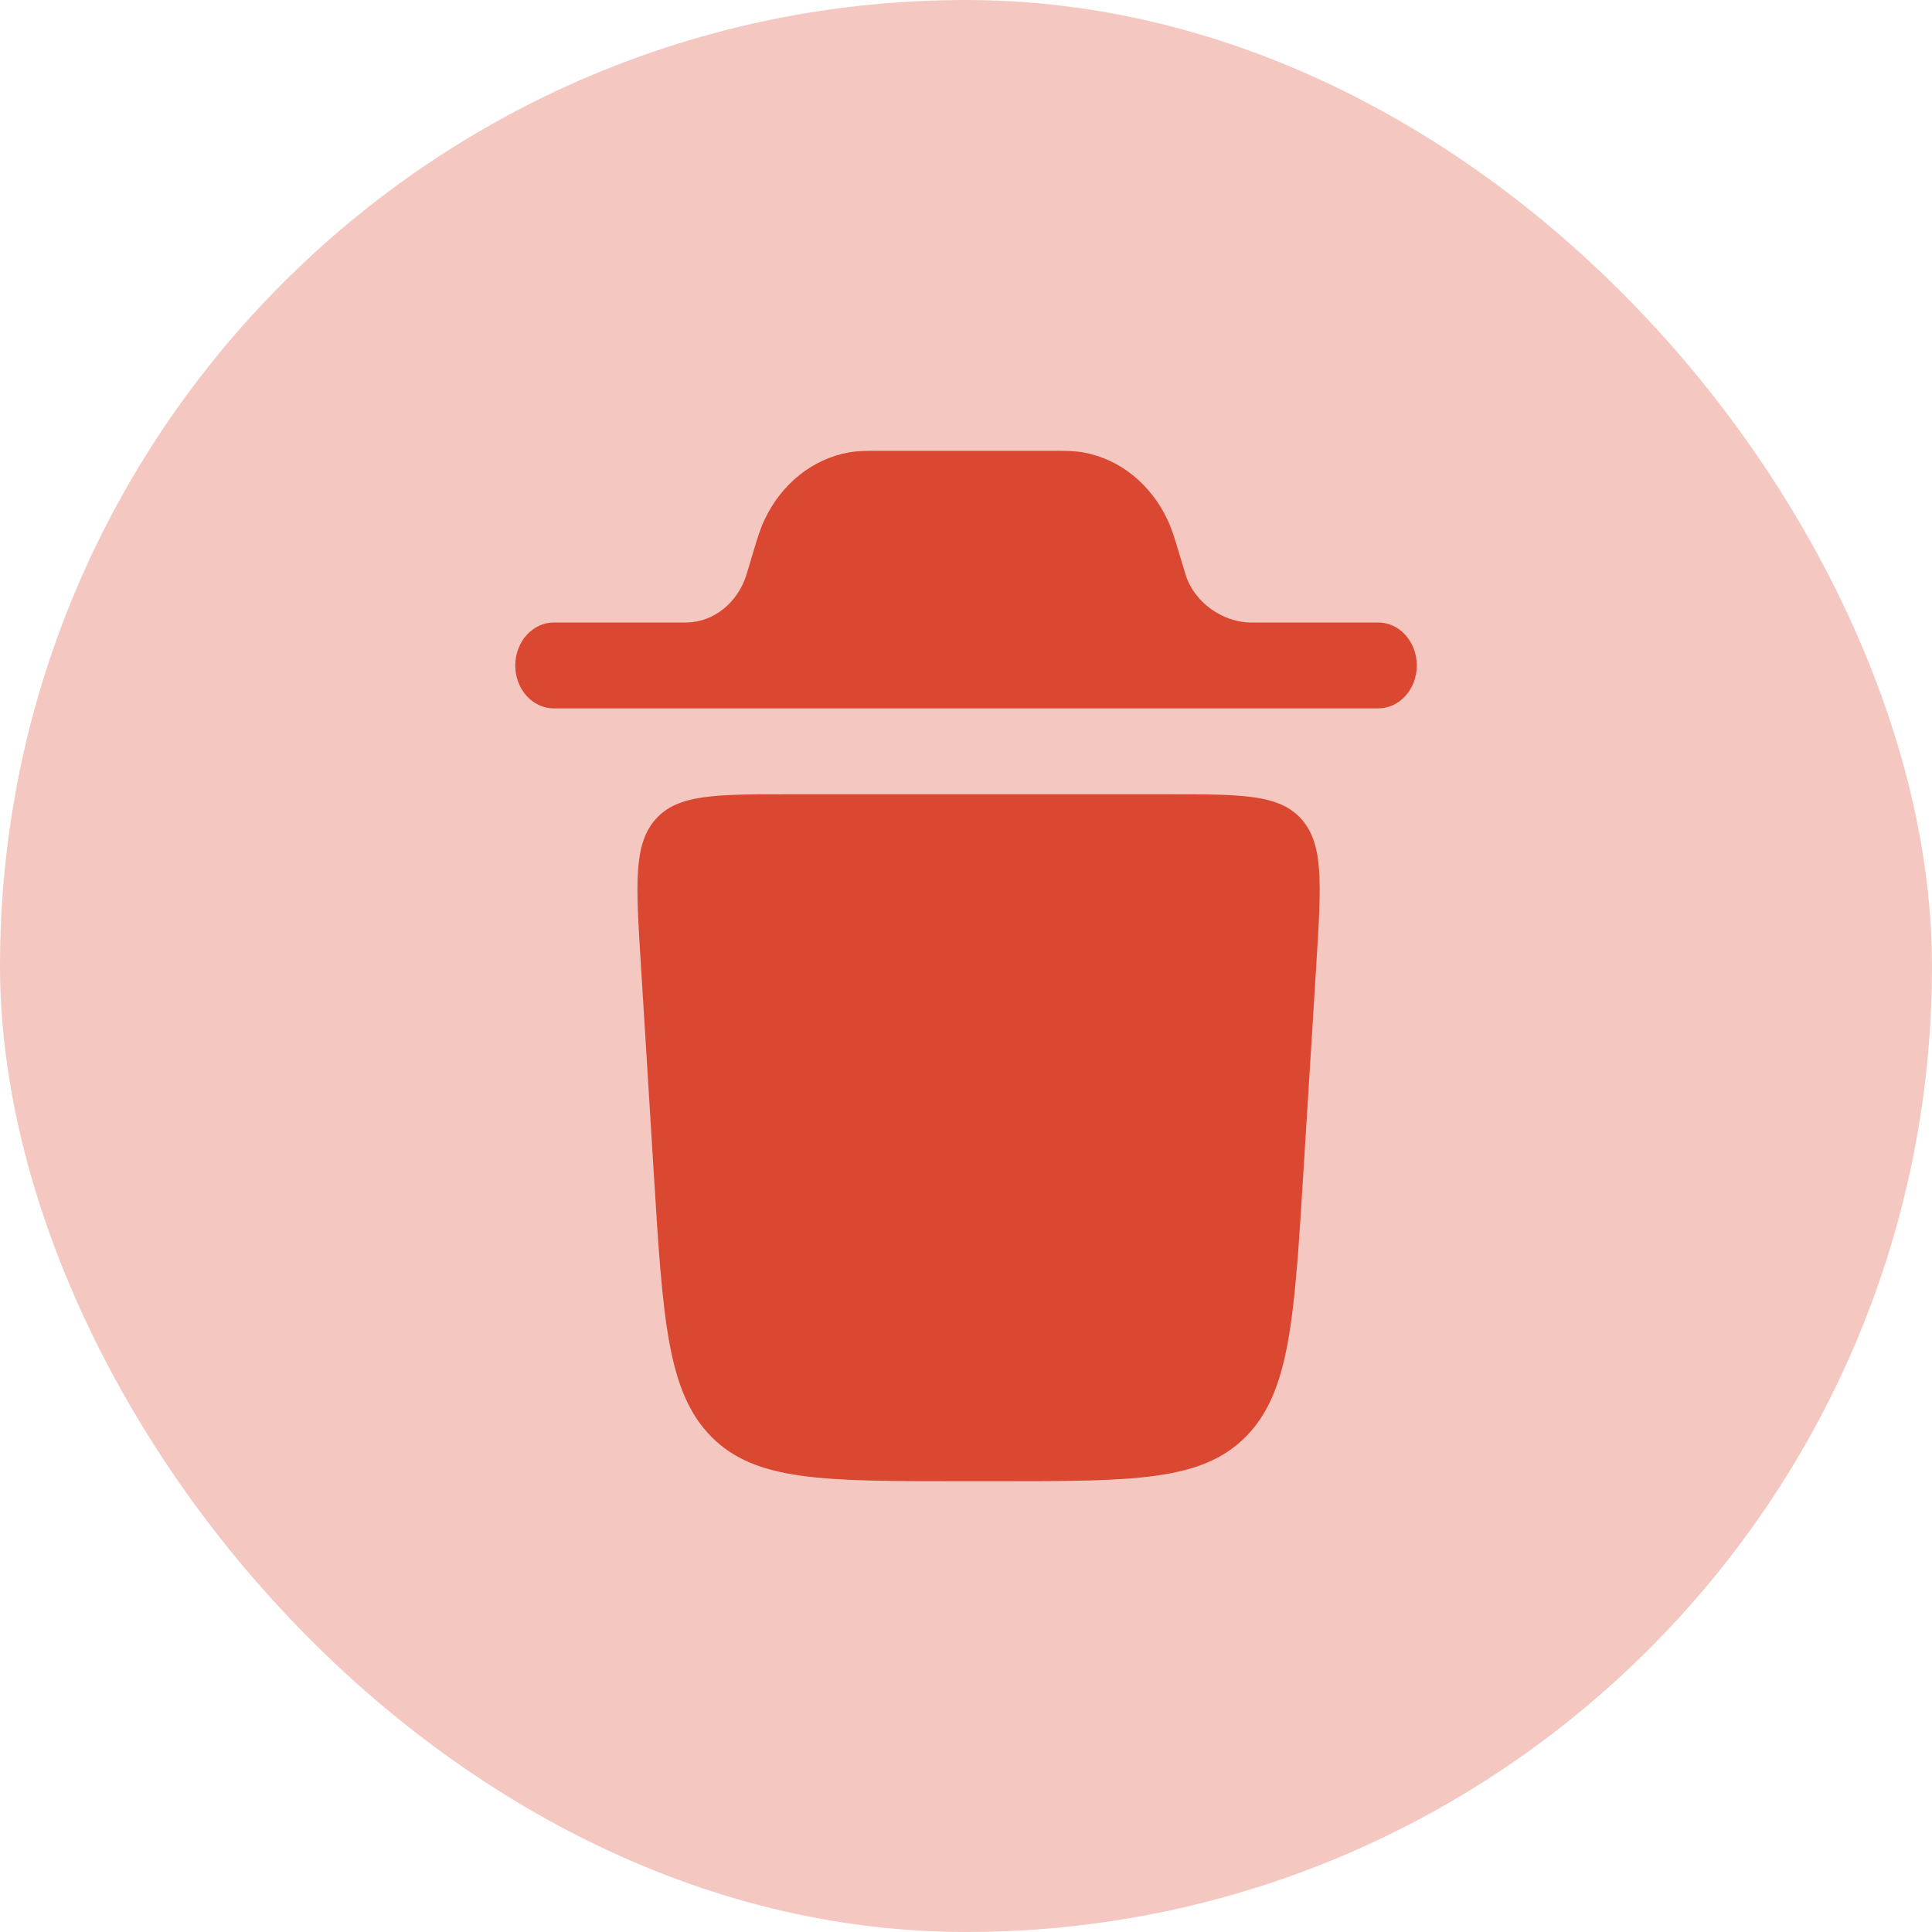 <svg width="30" height="30" viewBox="0 0 30 30" fill="none" xmlns="http://www.w3.org/2000/svg">
    <rect width="30" height="30" rx="15" fill="#DB4831" fill-opacity="0.3" />
    <path
        d="M8.001 10.334C8.001 9.966 8.269 9.666 8.6 9.666H10.673C11.085 9.654 11.448 9.364 11.588 8.934L11.611 8.858L11.7 8.56C11.755 8.378 11.802 8.218 11.869 8.076C12.132 7.514 12.619 7.125 13.181 7.025C13.324 7 13.475 7 13.648 7H16.353C16.526 7 16.677 7 16.82 7.025C17.382 7.125 17.869 7.514 18.131 8.076C18.198 8.218 18.246 8.378 18.3 8.56L18.39 8.858L18.413 8.934C18.553 9.364 18.989 9.655 19.401 9.666H21.4C21.732 9.666 22 9.965 22 10.334C22 10.702 21.732 11 21.4 11H8.6C8.268 11 8.001 10.702 8.001 10.334ZM14.889 23H15.501C17.607 23 18.659 23 19.344 22.31C20.028 21.618 20.098 20.486 20.238 18.221L20.441 14.956C20.517 13.726 20.555 13.112 20.211 12.722C19.867 12.333 19.288 12.333 18.128 12.333H12.263C11.103 12.333 10.523 12.333 10.179 12.722C9.835 13.112 9.874 13.726 9.95 14.956L10.152 18.22C10.292 20.486 10.362 21.618 11.046 22.31C11.731 23.001 12.784 23 14.889 23Z"
        fill="#DB4831" />
</svg>